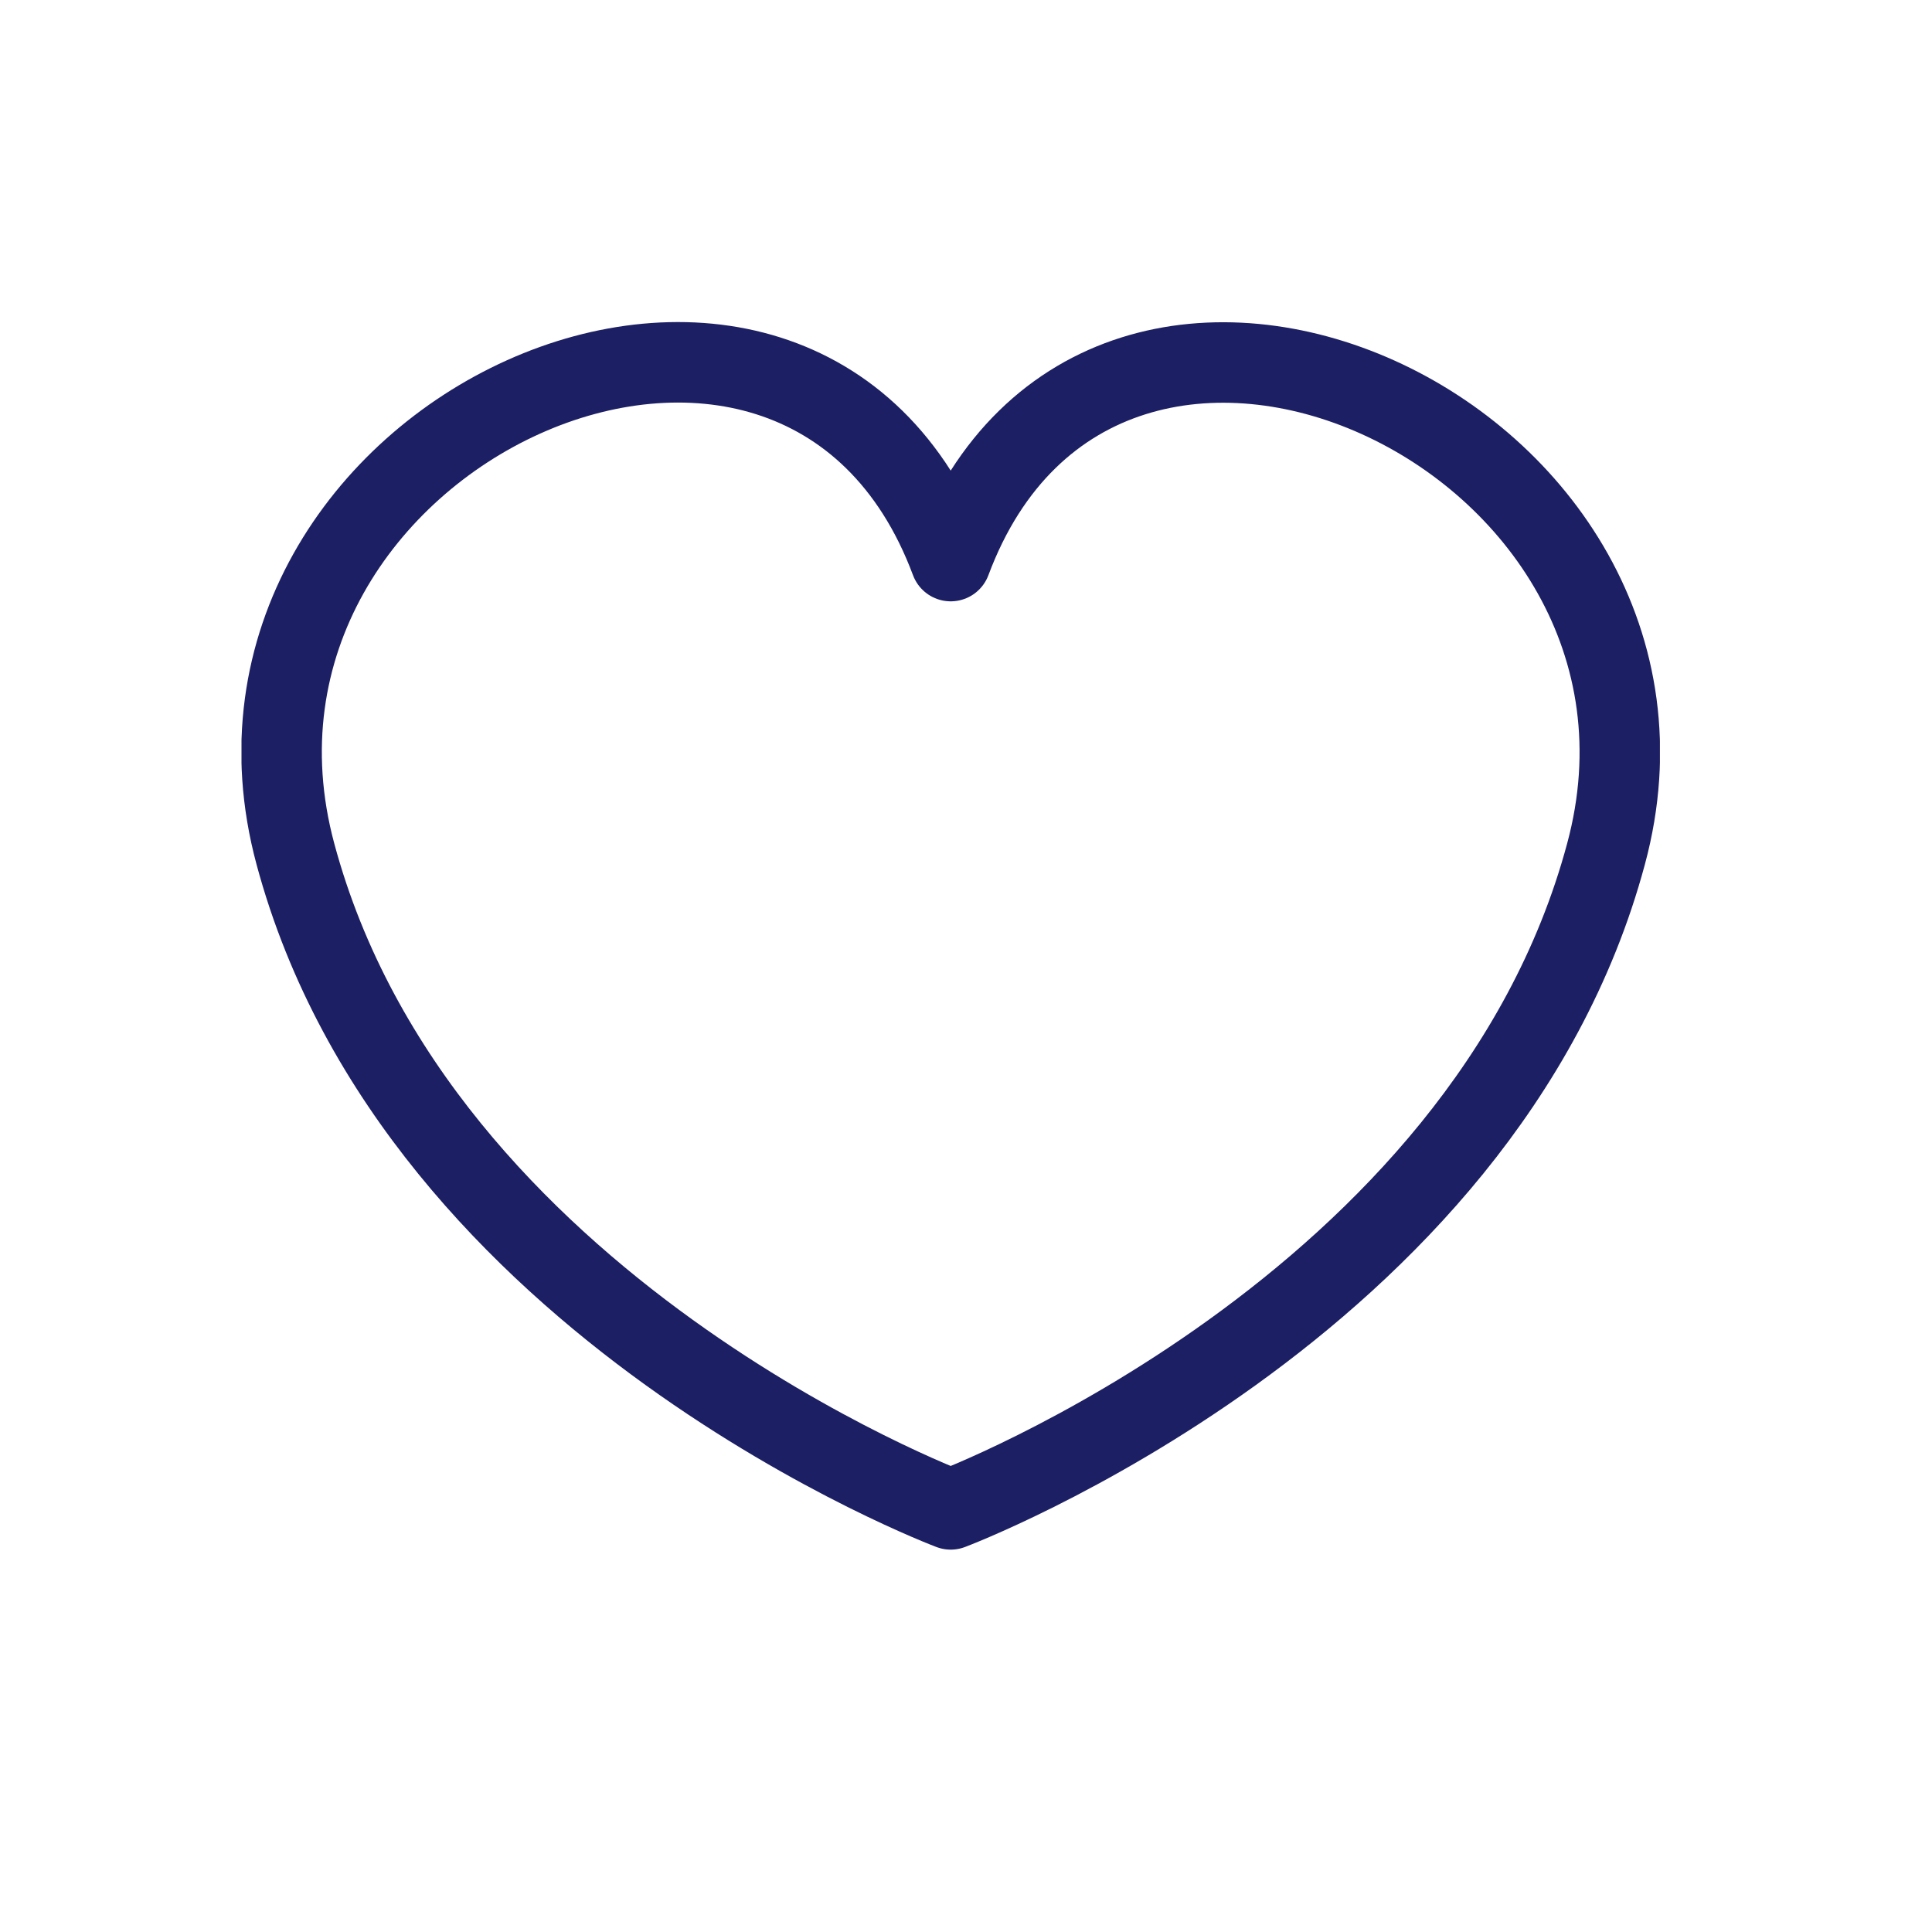 <svg width="24" height="24" viewBox="0 0 24 24" fill="none" xmlns="http://www.w3.org/2000/svg">
<g clip-path="url(#clip0_177_4346)">
<path d="M11.81 6.97C9.92 1.91 2.26 5.38 3.67 10.61C5.19 16.26 11.81 18.75 11.81 18.75C11.81 18.75 18.43 16.26 19.95 10.61C21.36 5.39 13.7 1.91 11.81 6.97Z" stroke="#1C1F63" stroke-linecap="round" stroke-linejoin="round"/>
</g>
<defs>
<clipPath id="clip0_177_4346">
<rect width="17.62" height="15.25" fill="white" transform="translate(3 4)"/>
</clipPath>
</defs>
</svg>
